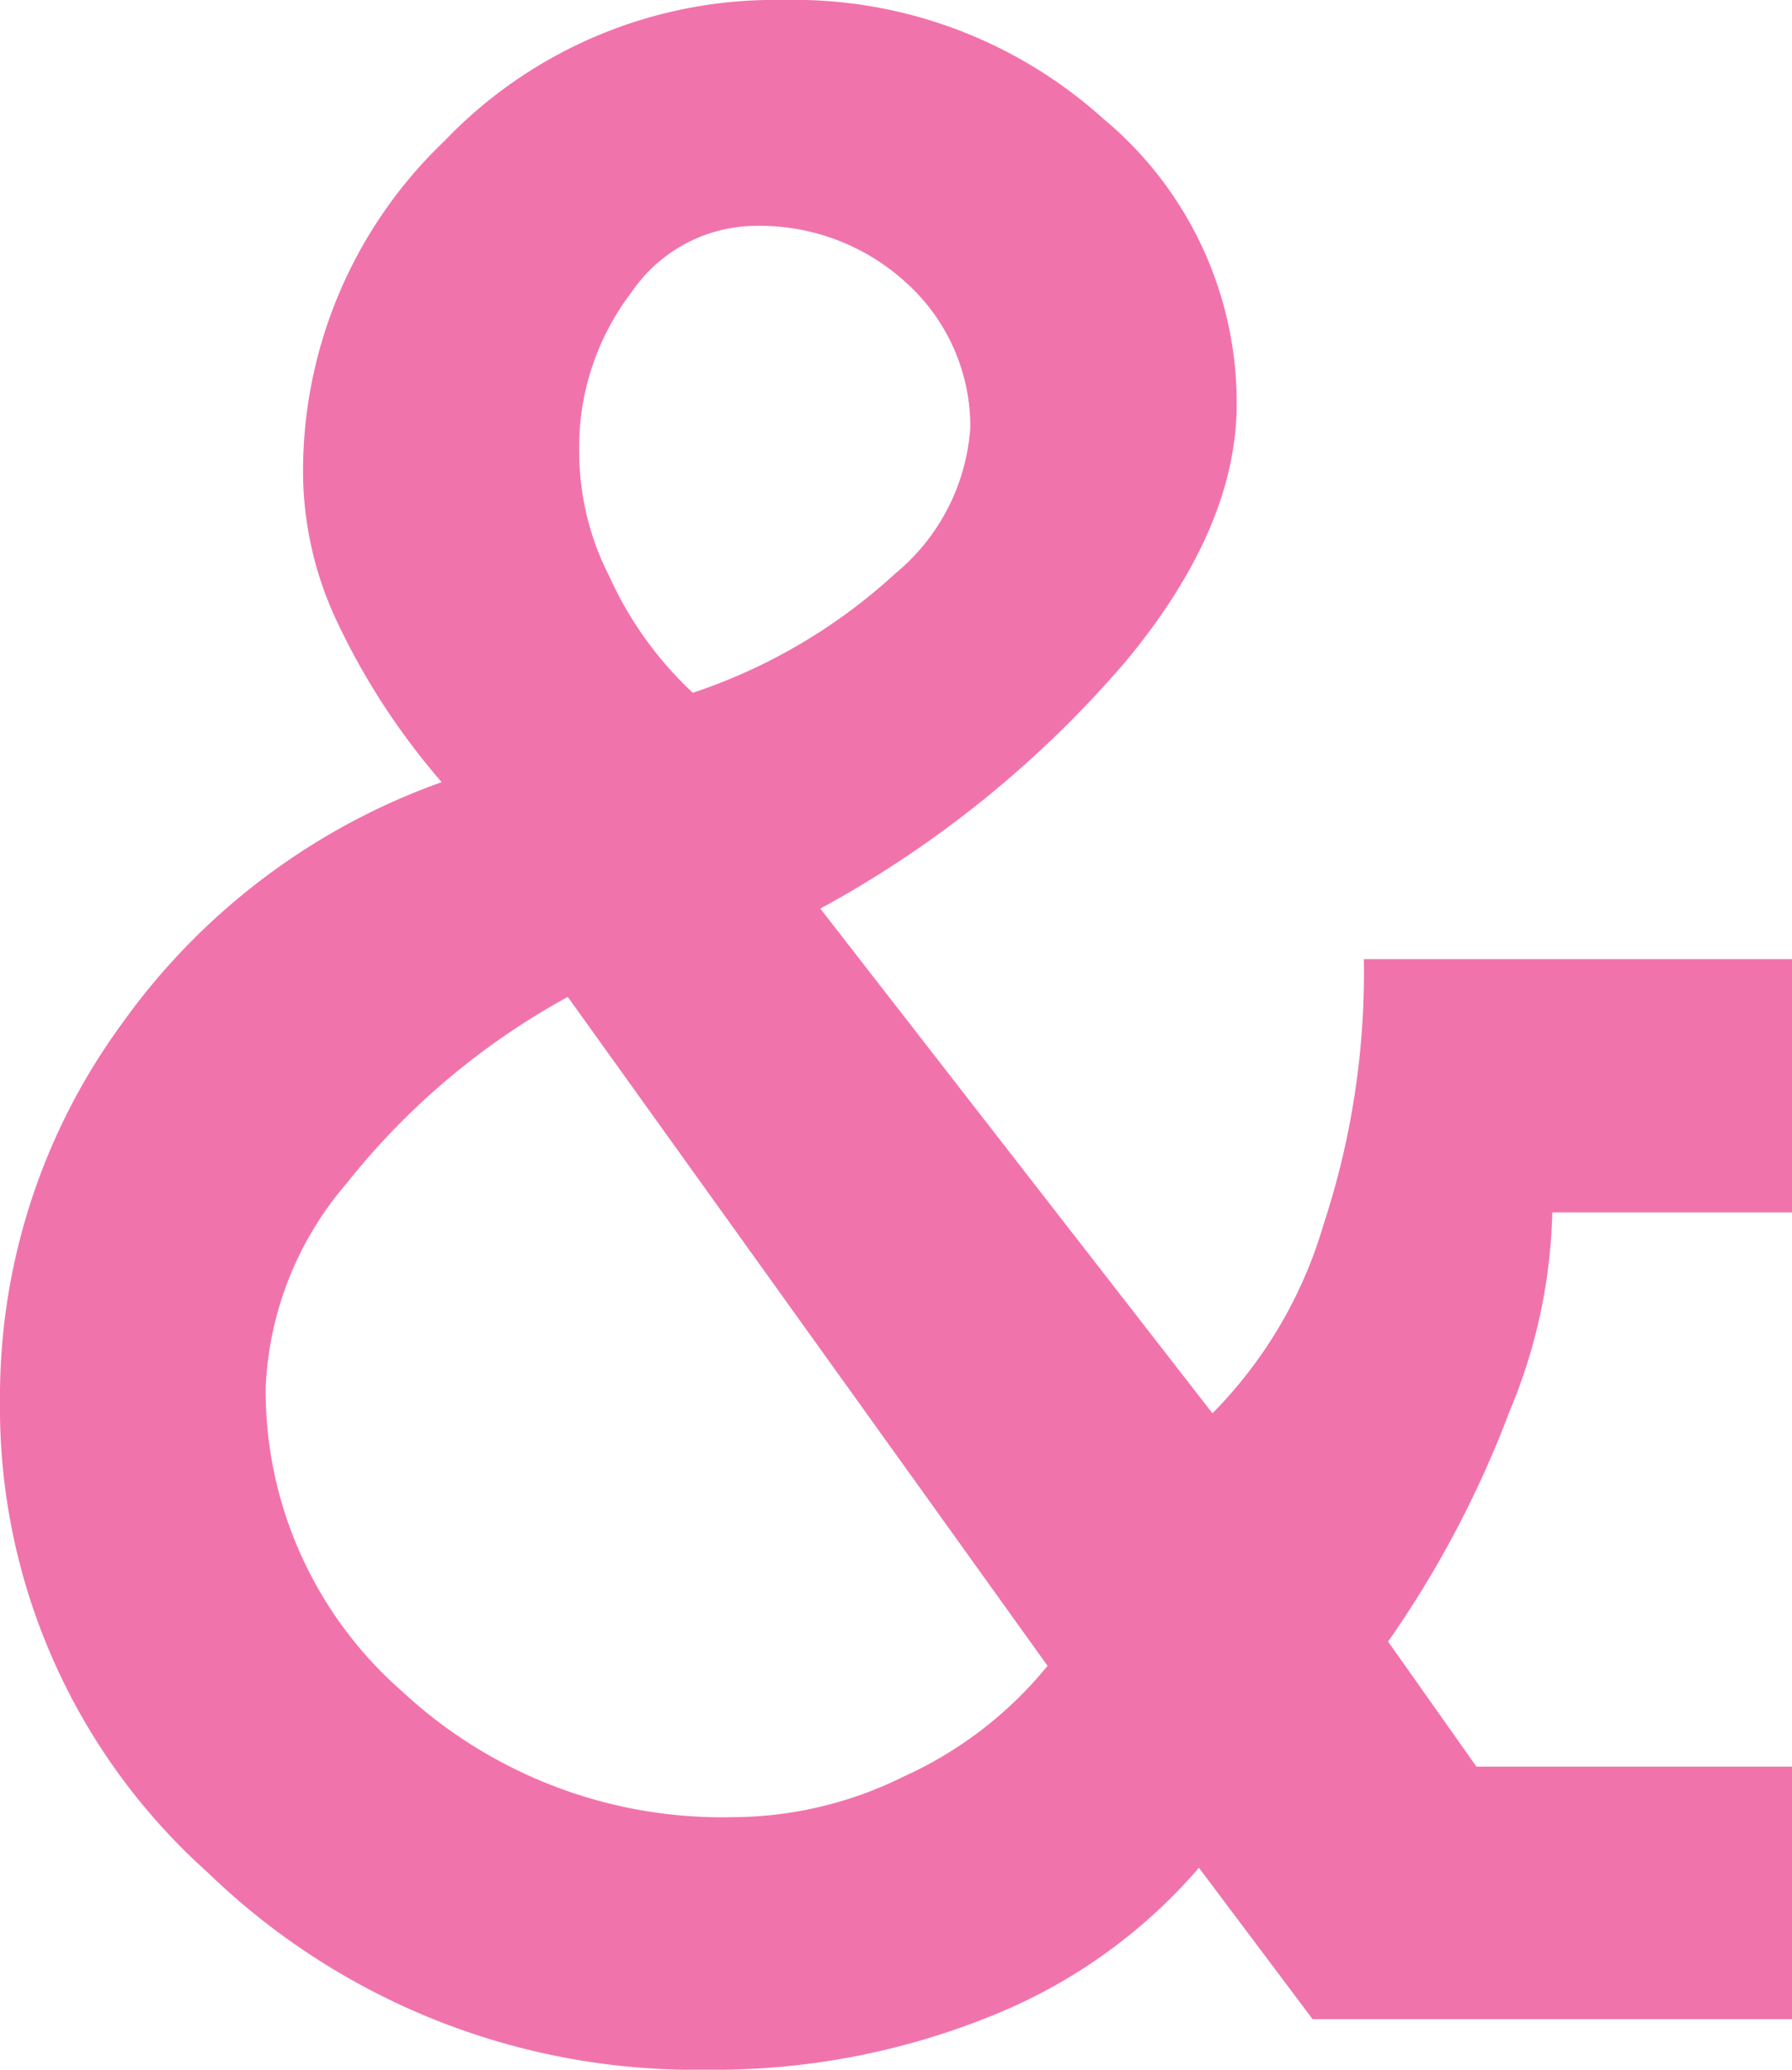 <svg xmlns="http://www.w3.org/2000/svg" viewBox="0 0 51.73 59.75"><defs><style>.cls-1{fill:#f173ac;fill-rule:evenodd;}</style></defs><title>and</title><g id="Layer_2" data-name="Layer 2"><g id="Layer_1-2" data-name="Layer 1"><path class="cls-1" d="M37.89,58.29l-3.28-4.37a15.5,15.5,0,0,1-6.05,4.3,21.25,21.25,0,0,1-8.16,1.53A20.2,20.2,0,0,1,6,54.06,18,18,0,0,1,0,40.44,18.23,18.23,0,0,1,3.5,29.58a19.28,19.28,0,0,1,9.25-7,20.24,20.24,0,0,1-3-4.59,10.2,10.2,0,0,1-1-4.16,13.17,13.17,0,0,1,4.08-9.76A13.18,13.18,0,0,1,22.59,0a13.32,13.32,0,0,1,9.25,3.42,10.66,10.66,0,0,1,3.86,8.24q0,3.57-3.2,7.43a31.25,31.25,0,0,1-8.82,7.14L35,40.8a12.87,12.87,0,0,0,3.21-5.46,23.2,23.2,0,0,0,1.16-7.65H51.73V35H44.81a15.72,15.72,0,0,1-1.24,5.76,30.05,30.05,0,0,1-3.5,6.63L42.62,51h9.11v7.29ZM21.13,52.46a11.17,11.17,0,0,0,4.95-1.17,11.42,11.42,0,0,0,4.16-3.2L16.39,28.78A21,21,0,0,0,10,34.17a9.64,9.64,0,0,0-2.33,5.9,11.52,11.52,0,0,0,3.93,8.75,13.56,13.56,0,0,0,9.55,3.64ZM20,20a16.19,16.19,0,0,0,5.83-3.43,6,6,0,0,0,2.18-4.22,5.59,5.59,0,0,0-1.82-4.16,6.25,6.25,0,0,0-4.37-1.67,4.36,4.36,0,0,0-3.57,1.89,7.37,7.37,0,0,0-1.53,4.66,7.9,7.9,0,0,0,.87,3.57A10.51,10.51,0,0,0,20,20Z"/></g></g></svg>